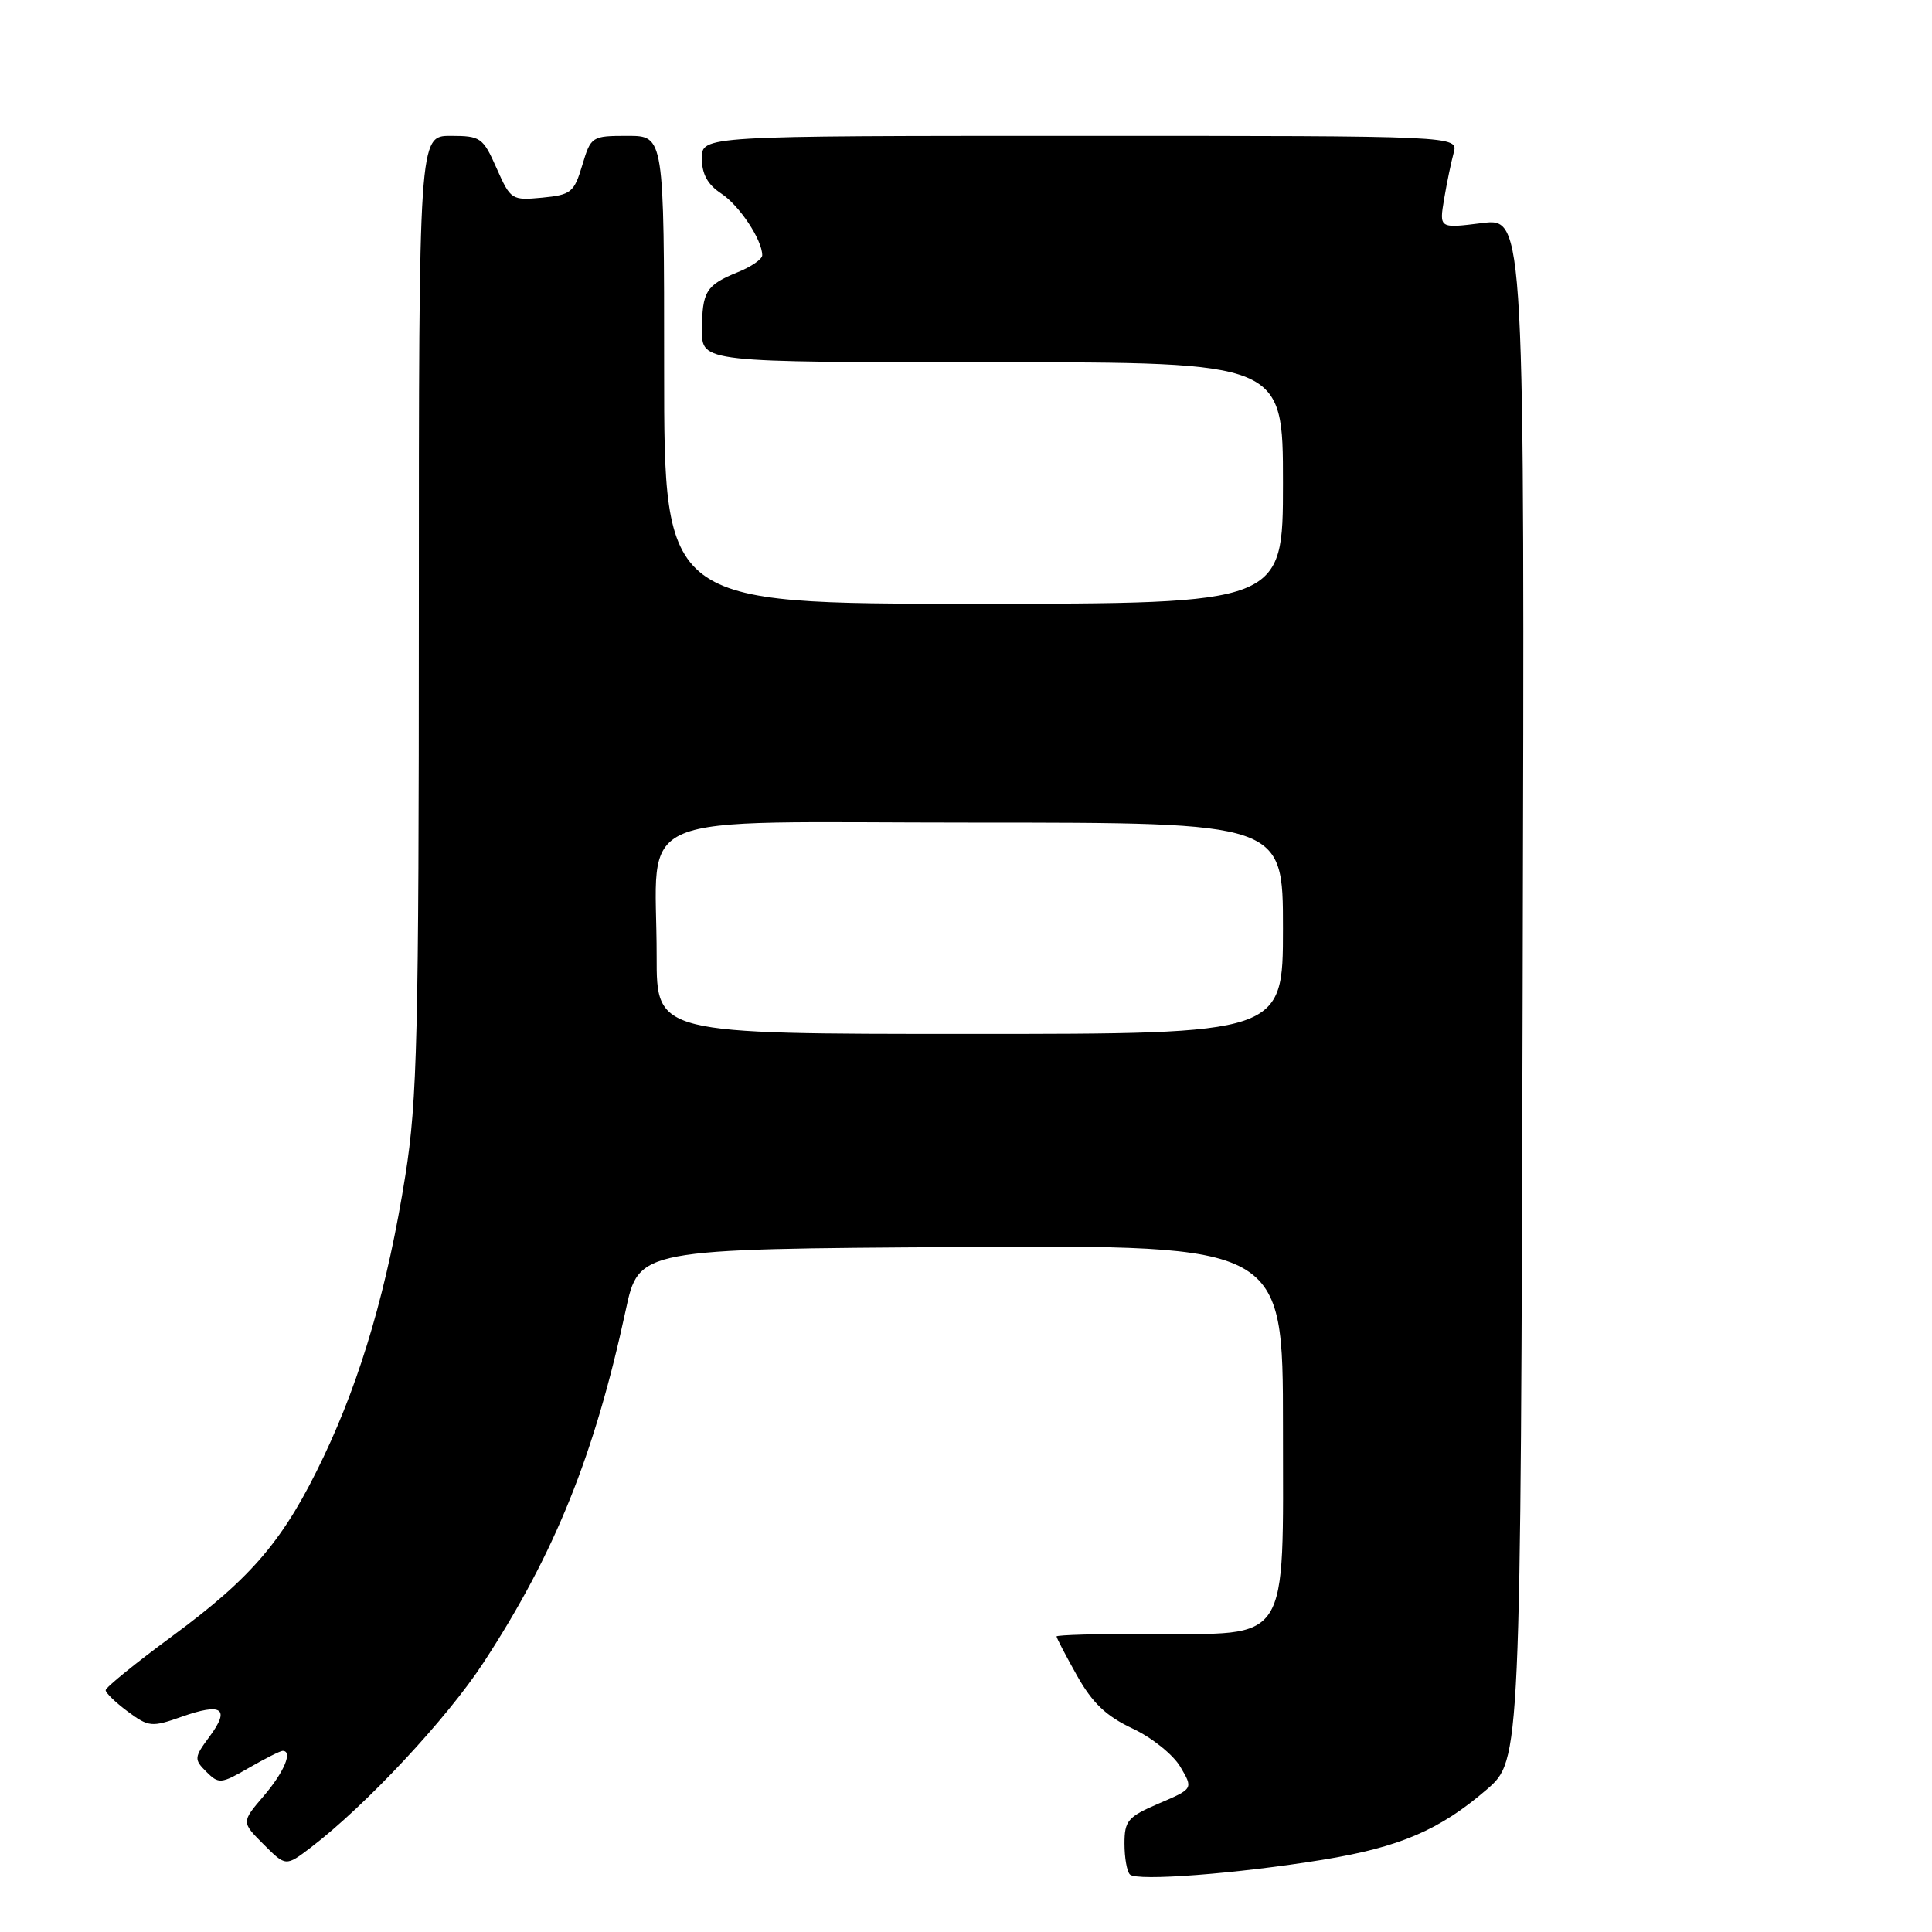 <?xml version="1.0" encoding="UTF-8" standalone="no"?>
<!DOCTYPE svg PUBLIC "-//W3C//DTD SVG 1.1//EN" "http://www.w3.org/Graphics/SVG/1.1/DTD/svg11.dtd" >
<svg xmlns="http://www.w3.org/2000/svg" xmlns:xlink="http://www.w3.org/1999/xlink" version="1.1" viewBox="0 0 256 256">
 <g >
 <path fill="currentColor"
d=" M 175.27 246.43 C 185.49 244.76 190.77 242.49 197.00 237.12 C 201.50 233.23 201.50 233.23 201.76 131.04 C 202.03 28.85 202.03 28.85 196.36 29.56 C 190.70 30.27 190.70 30.27 191.35 26.38 C 191.71 24.25 192.28 21.49 192.62 20.25 C 193.23 18.00 193.23 18.00 143.12 18.00 C 93.00 18.00 93.00 18.00 93.00 20.98 C 93.00 23.06 93.76 24.45 95.55 25.63 C 97.96 27.20 101.00 31.78 101.00 33.83 C 101.00 34.34 99.54 35.35 97.75 36.07 C 93.56 37.77 93.03 38.62 93.02 43.75 C 93.00 48.00 93.00 48.00 131.50 48.00 C 170.00 48.00 170.00 48.00 170.00 64.00 C 170.00 80.00 170.00 80.00 129.00 80.00 C 88.00 80.00 88.00 80.00 88.00 49.00 C 88.00 18.00 88.00 18.00 83.16 18.00 C 78.40 18.00 78.30 18.07 77.15 21.90 C 76.07 25.50 75.67 25.82 71.84 26.19 C 67.80 26.57 67.66 26.48 65.80 22.29 C 64.00 18.22 63.69 18.00 59.70 18.00 C 55.50 18.00 55.50 18.00 55.50 81.25 C 55.50 137.11 55.29 145.82 53.71 155.76 C 51.38 170.46 47.89 182.49 42.91 192.97 C 37.67 204.00 33.50 208.93 22.79 216.82 C 17.96 220.38 14.00 223.59 14.00 223.96 C 14.00 224.32 15.32 225.60 16.93 226.79 C 19.70 228.84 20.10 228.88 24.04 227.49 C 29.41 225.59 30.53 226.37 27.79 230.07 C 25.71 232.88 25.69 233.12 27.34 234.77 C 28.99 236.41 29.27 236.39 32.98 234.25 C 35.14 233.01 37.14 232.00 37.45 232.00 C 38.83 232.00 37.66 234.80 34.95 237.97 C 31.98 241.44 31.98 241.44 34.93 244.39 C 37.87 247.33 37.87 247.33 41.19 244.80 C 48.47 239.24 59.21 227.74 64.05 220.33 C 73.51 205.87 78.78 192.79 82.91 173.62 C 84.65 165.50 84.65 165.50 127.33 165.24 C 170.00 164.98 170.00 164.98 170.00 188.97 C 170.00 218.28 171.14 216.51 152.28 216.49 C 145.53 216.48 140.00 216.64 140.00 216.84 C 140.00 217.04 141.22 219.38 142.71 222.03 C 144.75 225.66 146.57 227.39 150.05 229.03 C 152.61 230.22 155.45 232.50 156.40 234.11 C 158.12 237.02 158.12 237.02 153.56 238.97 C 149.44 240.74 149.00 241.25 149.00 244.30 C 149.00 246.15 149.32 247.99 149.72 248.38 C 150.63 249.30 163.92 248.28 175.27 246.43 Z  M 87.01 126.75 C 87.03 107.01 82.31 109.00 129.13 109.00 C 170.00 109.00 170.00 109.00 170.00 123.00 C 170.00 137.00 170.00 137.00 128.50 137.00 C 87.00 137.00 87.00 137.00 87.01 126.75 Z "/>
</g>
</svg>
